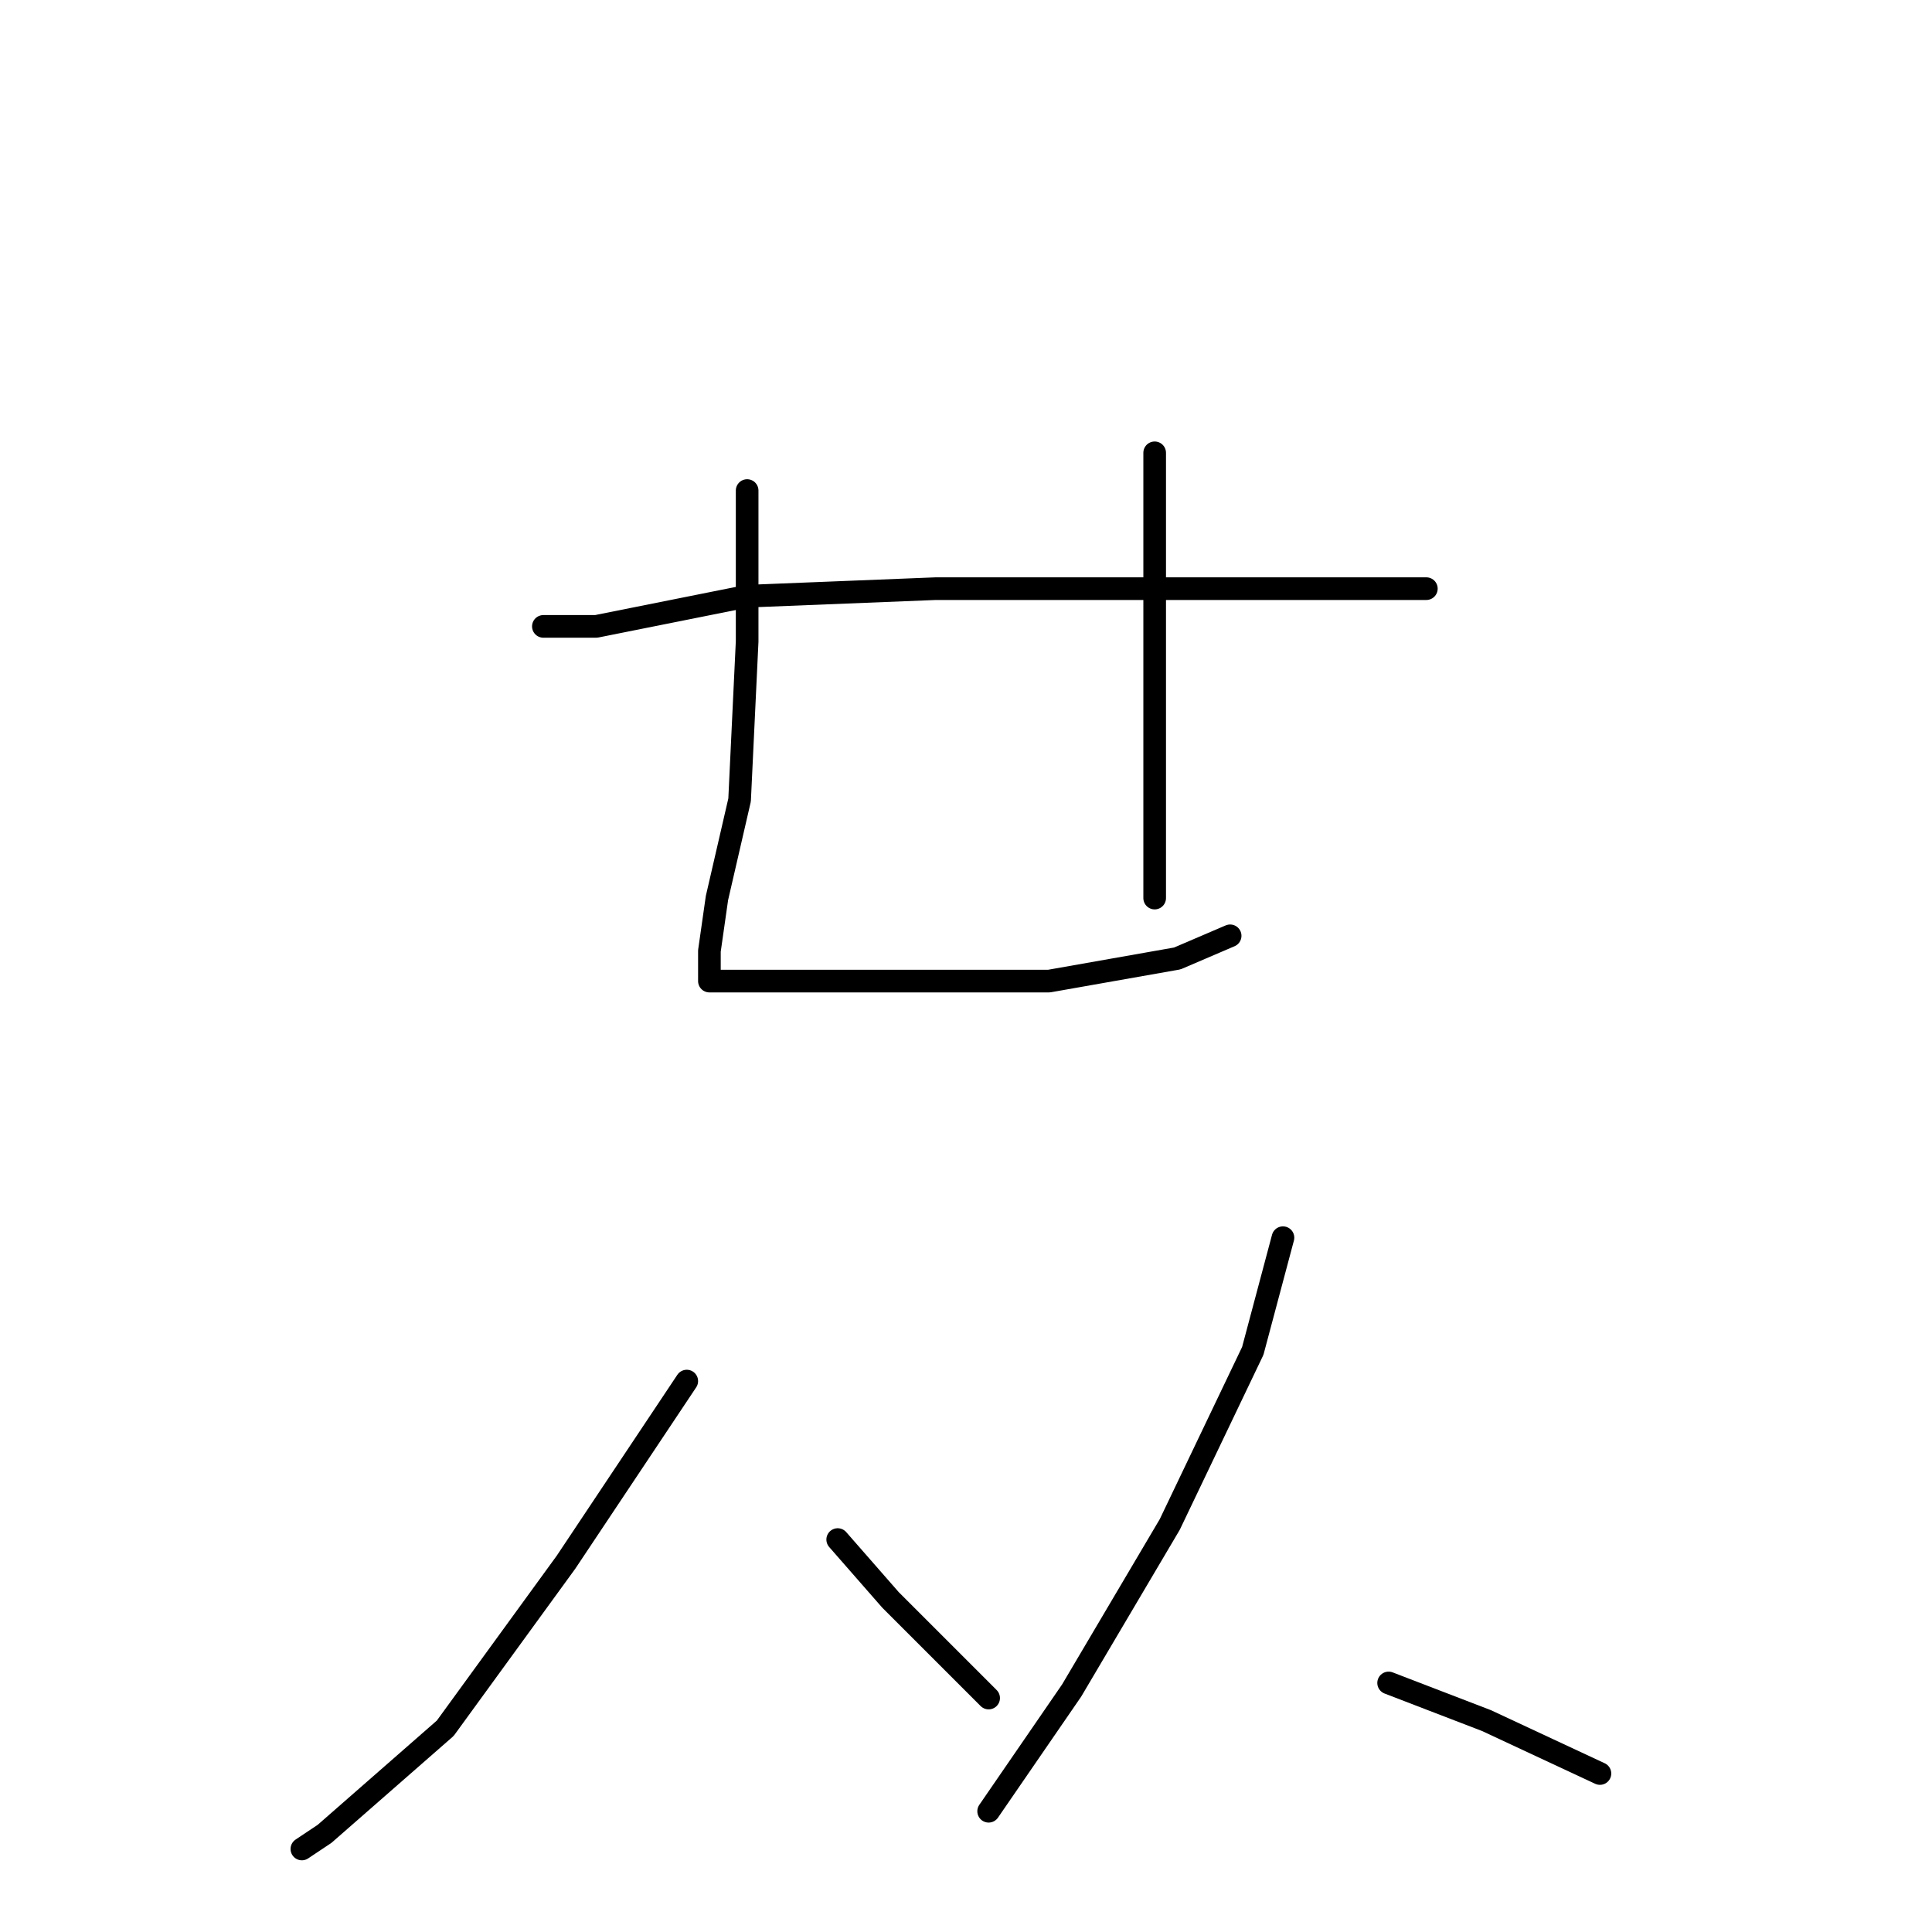 <?xml version="1.0" standalone="no"?>
    <svg width="256" height="256" xmlns="http://www.w3.org/2000/svg" version="1.1">
    <polyline stroke="black" stroke-width="3" stroke-linecap="round" fill="transparent" stroke-linejoin="round" points="72 83 79 83 99 79 124 78 148 78 170 78 183 78 189 78 189 78 " />
        <polyline stroke="black" stroke-width="3" stroke-linecap="round" fill="transparent" stroke-linejoin="round" points="99 65 99 85 98 106 95 119 94 126 94 129 94 130 106 130 123 130 139 130 156 127 163 124 163 124 " />
        <polyline stroke="black" stroke-width="3" stroke-linecap="round" fill="transparent" stroke-linejoin="round" points="153 60 153 75 153 98 153 119 153 119 " />
        <polyline stroke="black" stroke-width="3" stroke-linecap="round" fill="transparent" stroke-linejoin="round" points="91 183 75 207 59 229 43 243 40 245 40 245 " />
        <polyline stroke="black" stroke-width="3" stroke-linecap="round" fill="transparent" stroke-linejoin="round" points="111 204 118 212 128 222 131 225 131 225 " />
        <polyline stroke="black" stroke-width="3" stroke-linecap="round" fill="transparent" stroke-linejoin="round" points="170 164 166 179 155 202 142 224 131 240 131 240 " />
        <polyline stroke="black" stroke-width="3" stroke-linecap="round" fill="transparent" stroke-linejoin="round" points="184 223 197 228 212 235 212 235 " />
        </svg>